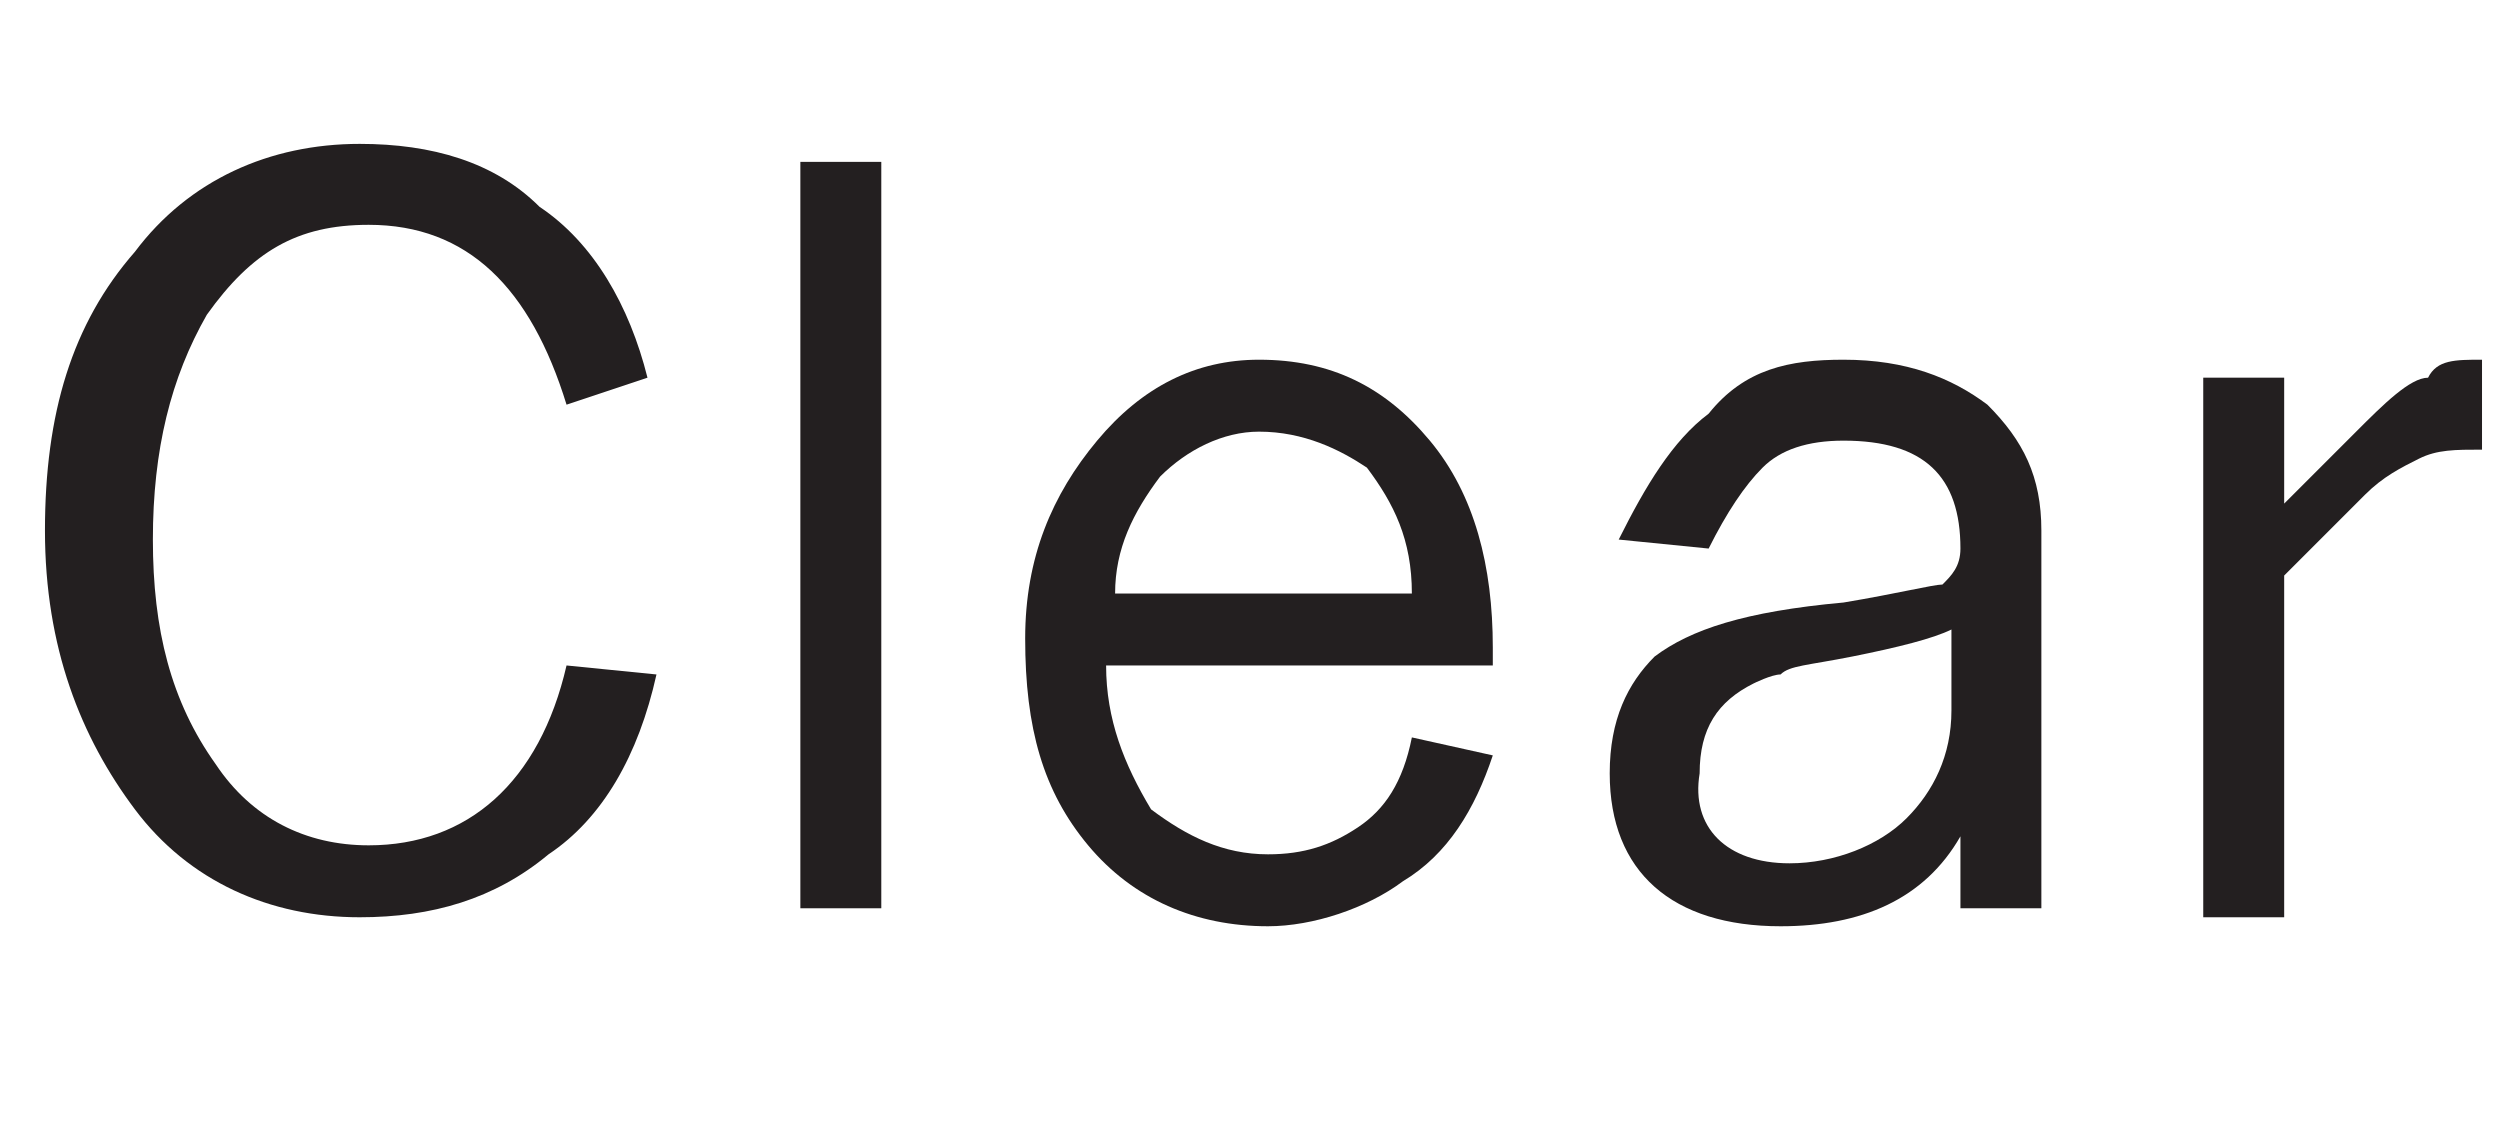 <?xml version="1.0" encoding="utf-8"?>
<!-- Generator: Adobe Illustrator 25.2.1, SVG Export Plug-In . SVG Version: 6.00 Build 0)  -->
<svg version="1.1" id="Layer_1" xmlns="http://www.w3.org/2000/svg" xmlns:xlink="http://www.w3.org/1999/xlink" x="0px" y="0px"
	 viewBox="0 0 27.8 12.6" style="enable-background:new 0 0 27.8 12.6;" xml:space="preserve">
<style type="text/css">
	.st0{fill:#231F20;}
</style>
<g>
	<path class="st0" d="M4.1,9.4c1.1,0,1.9-0.7,2.2-2l1,0.1c-0.2,0.9-0.6,1.6-1.2,2c-0.6,0.5-1.3,0.7-2.1,0.7c-1,0-1.9-0.4-2.5-1.2
		c-0.6-0.8-1-1.8-1-3.1c0-1.3,0.3-2.3,1-3.1c0.6-0.8,1.5-1.2,2.5-1.2c0.8,0,1.5,0.2,2,0.7c0.6,0.4,1,1.1,1.2,1.9L6.3,4.5
		C5.9,3.2,5.2,2.5,4.1,2.5c-0.8,0-1.3,0.3-1.8,1C1.9,4.2,1.7,5,1.7,6c0,1,0.2,1.8,0.7,2.5C2.8,9.1,3.4,9.4,4.1,9.4z"/>
	<path class="st0" d="M8.9,1.8h0.9v8.3H8.9V1.8z"/>
	<path class="st0" d="M14.1,9.5c0.4,0,0.7-0.1,1-0.3c0.3-0.2,0.5-0.5,0.6-1l0.9,0.2c-0.2,0.6-0.5,1.1-1,1.4c-0.4,0.3-1,0.5-1.5,0.5
		c-0.8,0-1.5-0.3-2-0.9c-0.5-0.6-0.7-1.3-0.7-2.3c0-0.9,0.3-1.6,0.8-2.2C12.7,4.3,13.3,4,14,4c0.8,0,1.4,0.3,1.9,0.9
		c0.5,0.6,0.7,1.4,0.7,2.3v0.2h-4.3c0,0.6,0.2,1.1,0.5,1.6C13.2,9.3,13.6,9.5,14.1,9.5z M14,4.8c-0.4,0-0.8,0.2-1.1,0.5
		c-0.3,0.4-0.5,0.8-0.5,1.3h3.3c0-0.6-0.2-1-0.5-1.4C14.9,5,14.5,4.8,14,4.8z"/>
	<path class="st0" d="M22.7,5.9v4.2h-0.9V9.3h0c-0.4,0.7-1.1,1-2,1c-1.2,0-1.9-0.6-1.9-1.7c0-0.6,0.2-1,0.5-1.3
		c0.4-0.3,1-0.5,2.1-0.6c0.6-0.1,1-0.2,1.1-0.2c0.1-0.1,0.2-0.2,0.2-0.4v0c0-0.8-0.4-1.2-1.3-1.2c-0.4,0-0.7,0.1-0.9,0.3
		c-0.2,0.2-0.4,0.5-0.6,0.9l-1-0.1c0.3-0.6,0.6-1.1,1-1.4C19.4,4.1,19.9,4,20.5,4c0.7,0,1.2,0.2,1.6,0.5C22.5,4.9,22.7,5.3,22.7,5.9
		z M19.9,9.6c0.5,0,1-0.2,1.3-0.5c0.3-0.3,0.5-0.7,0.5-1.2V7c-0.2,0.1-0.6,0.2-1.1,0.3c-0.5,0.1-0.7,0.1-0.8,0.2
		c-0.1,0-0.3,0.1-0.3,0.1c-0.4,0.2-0.6,0.5-0.6,1C18.8,9.2,19.2,9.6,19.9,9.6z"/>
	<path class="st0" d="M26.3,5.5l-0.9,0.9v3.8h-0.9v-6h0.9v1.4l0.8-0.8c0.3-0.3,0.6-0.6,0.8-0.6C27.1,4,27.3,4,27.6,4v1
		c-0.3,0-0.5,0-0.7,0.1C26.7,5.2,26.5,5.3,26.3,5.5z"/>
</g>
</svg>
